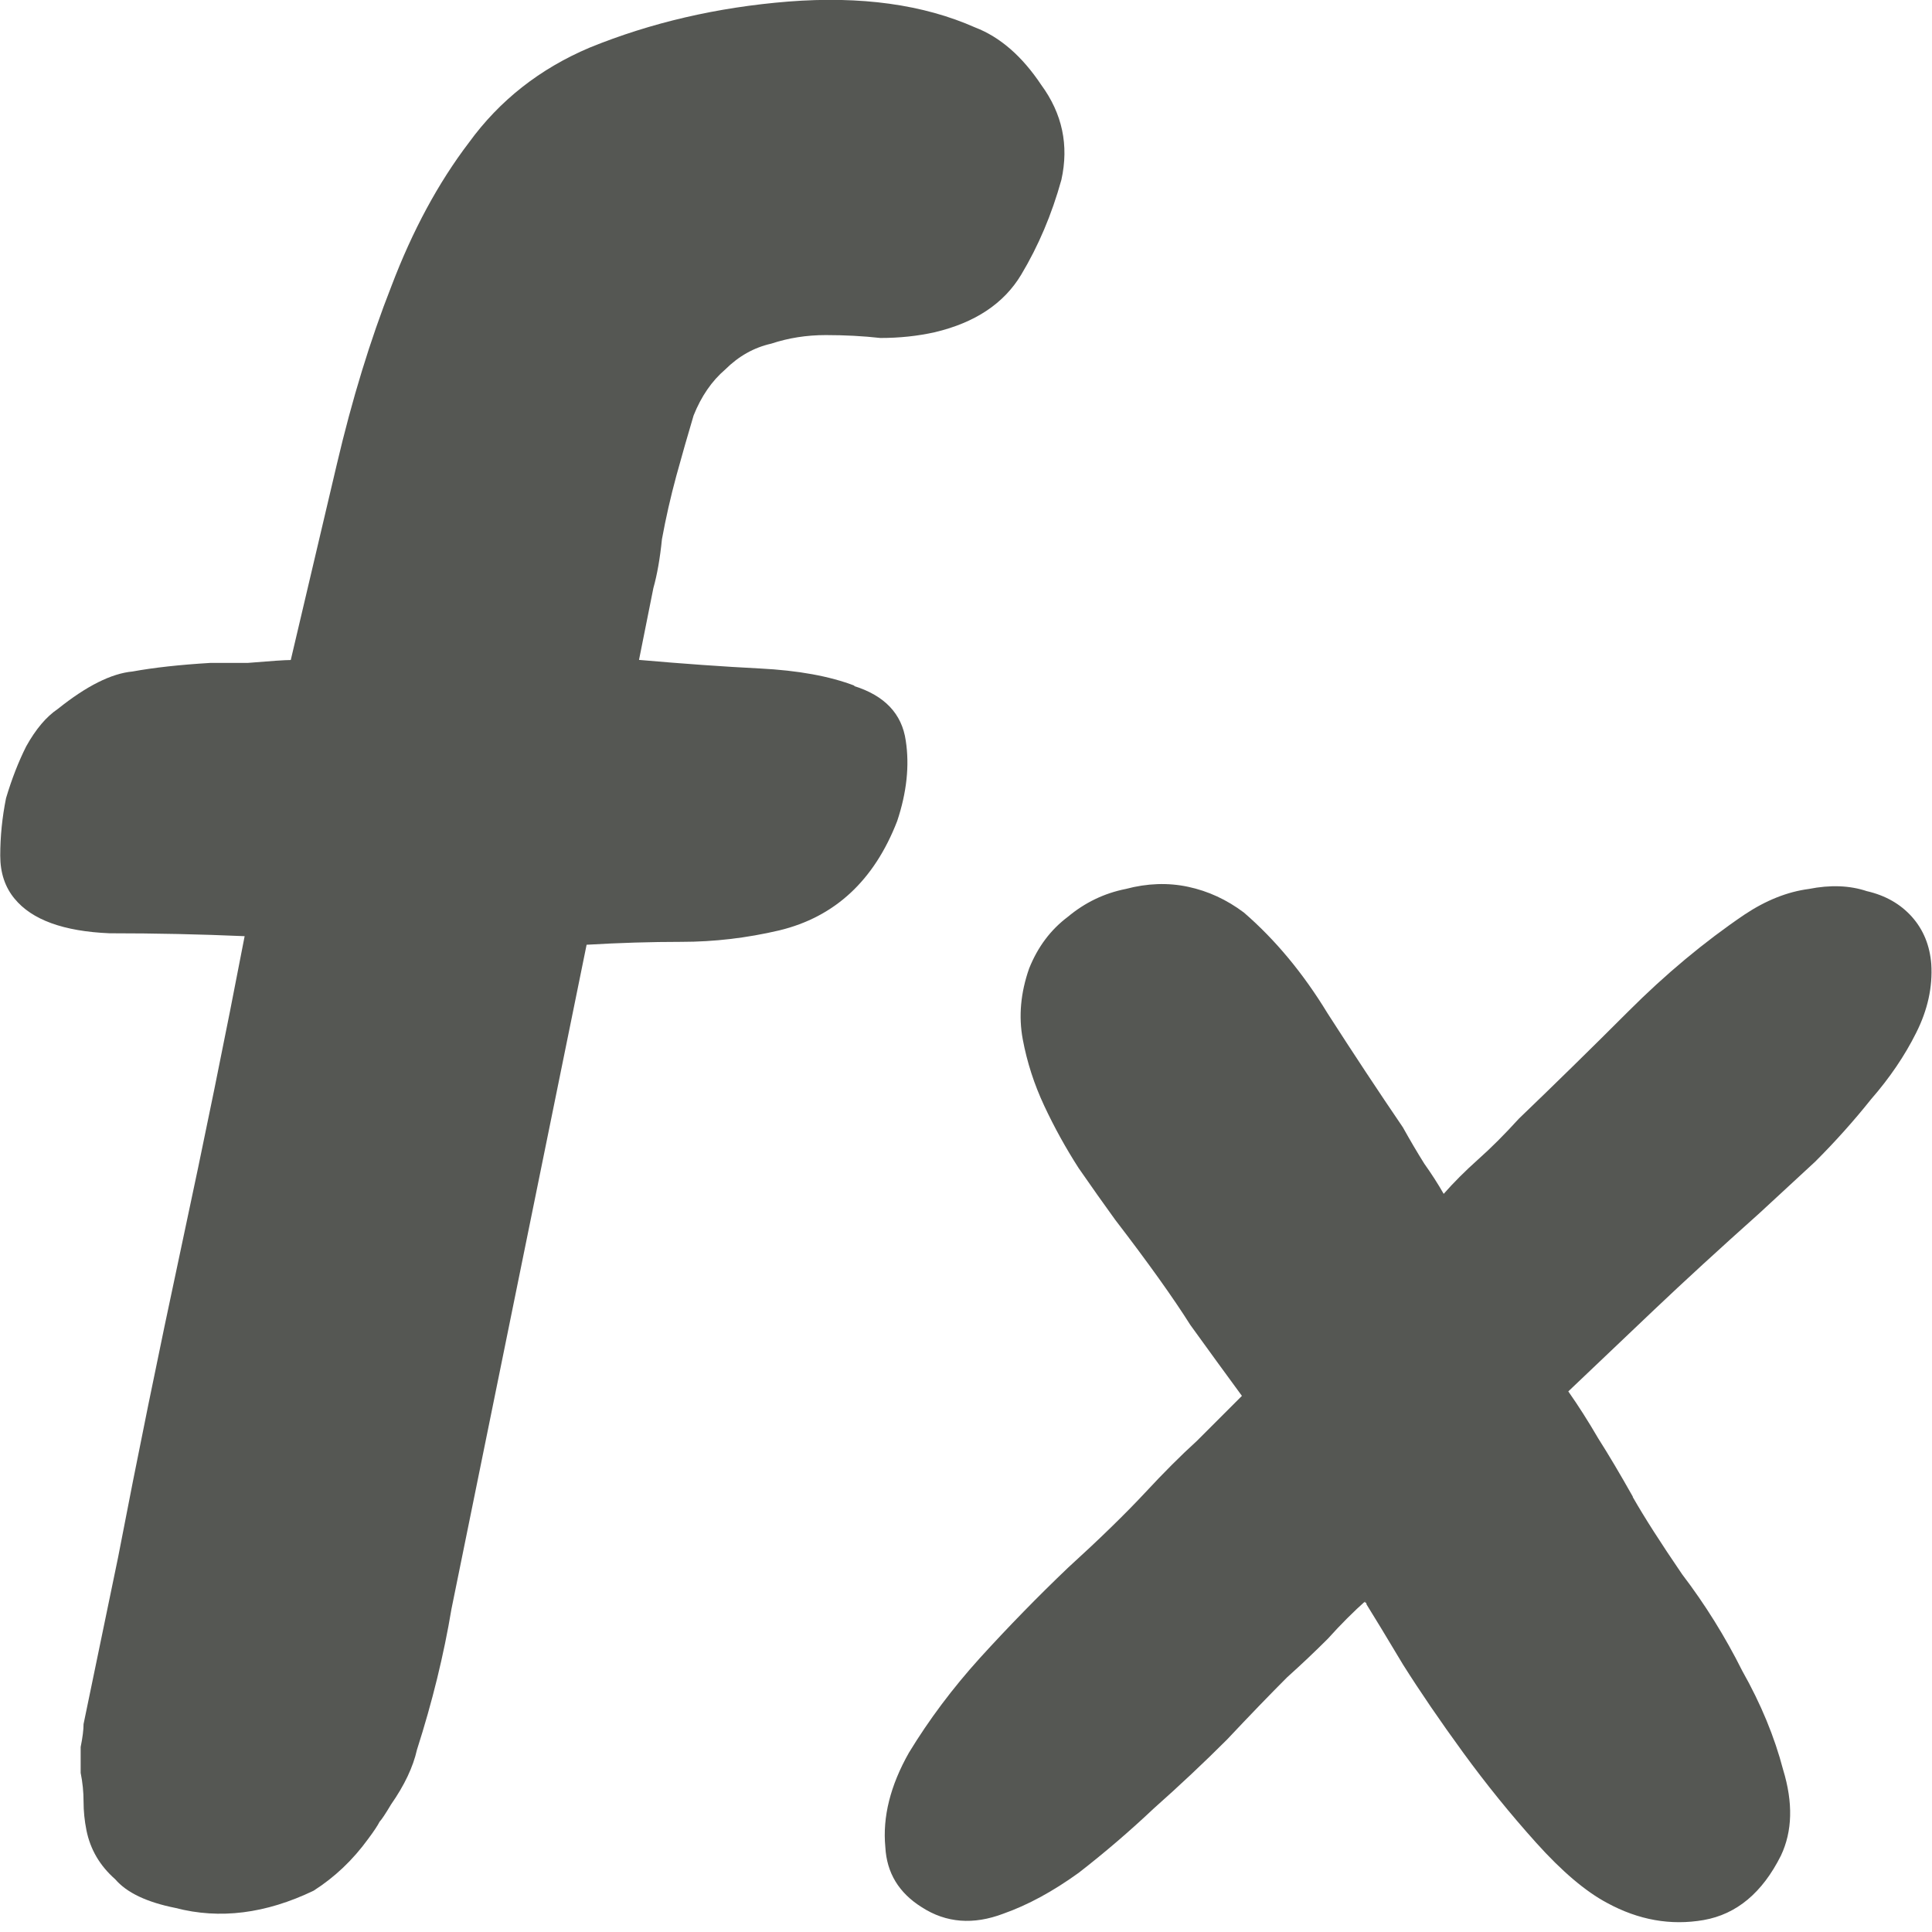 <svg height="16" viewBox="0 0 16 16" width="16" xmlns="http://www.w3.org/2000/svg"><g fill="#555753"><path d="m7.072 5.681q.381.119.429.452.048.31-.071.667-.286.738-.976.905-.405.095-.81.095-.381 0-.786.024l-1.119 5.5q-.095.571-.286 1.167-.048.214-.214.452-.071.119-.095.143-.024.048-.095.143-.19.262-.452.429-.595.286-1.143.143-.357-.071-.5-.238-.19-.167-.238-.405-.024-.119-.024-.238 0-.119-.024-.238 0-.119 0-.214.024-.119.024-.19l.286-1.381q.238-1.238.524-2.572.286-1.333.524-2.572-.548-.024-1.119-.024-.571-.024-.786-.286-.119-.143-.119-.357 0-.238.048-.476.071-.238.167-.429.119-.214.262-.31.357-.286.619-.31.262-.048.643-.071.048 0 .31 0 .286-.024.357-.024.19-.81.381-1.619.19-.81.452-1.476.262-.691.643-1.191.381-.524 1-.786.762-.31 1.643-.381.905-.071 1.548.214.31.119.548.476.262.357.167.786-.119.429-.333.786-.214.357-.714.476-.214.048-.452.048-.214-.024-.452-.024-.238 0-.452.071-.214.048-.381.214-.167.143-.262.381-.071.238-.143.5-.071.262-.119.524-.024.238-.071.405l-.119.595q.548.048 1.0.071.476.024.786.143z" stroke-width=".595"/><path d="m13.522 12.398q.142.249.409.64.285.374.498.8.231.409.338.818.125.409-.018.711-.231.462-.64.534-.409.071-.8-.142-.267-.142-.587-.498-.32-.356-.605-.747-.285-.391-.498-.729-.213-.356-.302-.498 0-.018-.018-.018 0 0 .018-.018-.16.142-.32.32-.16.16-.338.32-.213.213-.498.516-.285.285-.605.569-.302.285-.623.534-.32.231-.623.338-.374.142-.676-.053-.285-.178-.302-.498-.036-.374.196-.783.249-.409.587-.783.356-.391.729-.747.391-.356.64-.623.231-.249.427-.427.196-.196.374-.374-.196-.267-.427-.587-.213-.338-.623-.872-.142-.196-.302-.427-.16-.249-.285-.516-.125-.267-.178-.551-.053-.285.053-.587.107-.267.32-.427.213-.178.48-.231.267-.071.516-.018.249.053.462.213.391.338.694.836.32.498.623.943.089.16.178.302.089.125.16.249.125-.142.285-.285.16-.142.338-.338.445-.427.907-.889.462-.462.96-.8.267-.178.534-.213.267-.053.48.018.231.053.374.213.142.16.16.391.018.285-.125.569-.142.285-.374.551-.213.267-.462.516-.249.231-.462.427-.498.445-.872.8-.374.356-.711.676.125.178.249.391.125.196.285.48z" stroke-width=".445"/></g></svg>